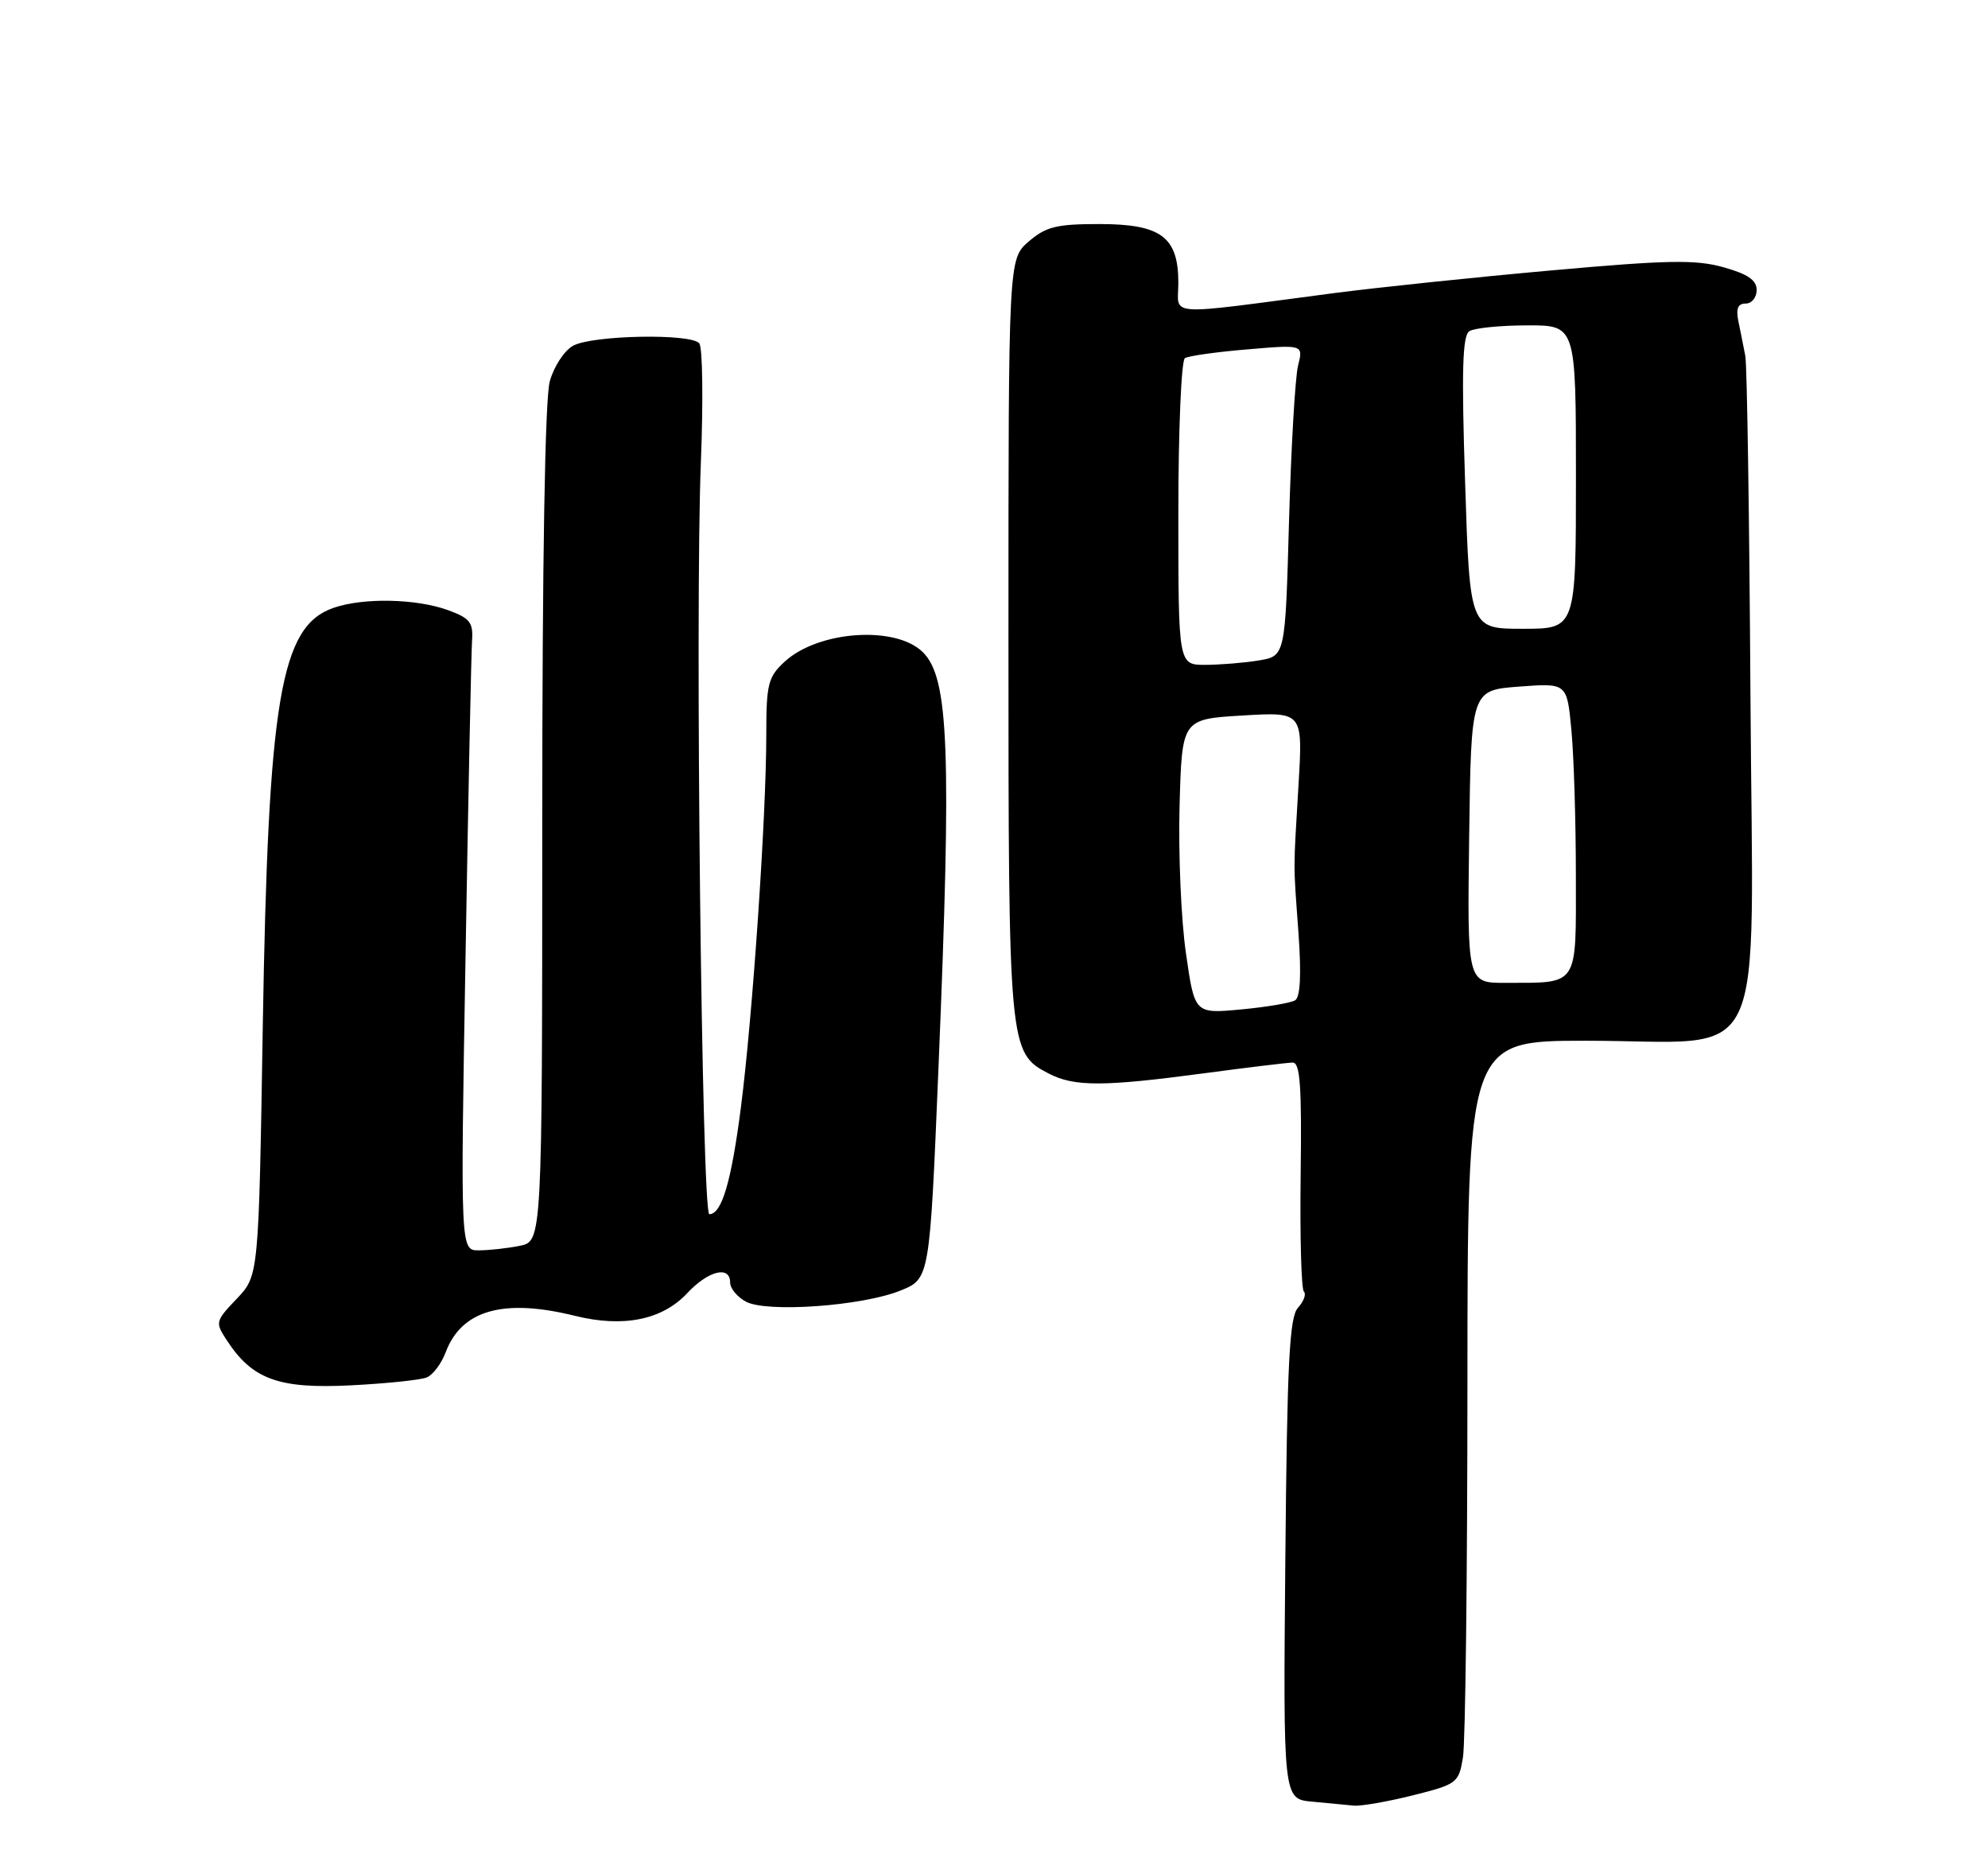 <?xml version="1.0" encoding="UTF-8" standalone="no"?>
<!DOCTYPE svg PUBLIC "-//W3C//DTD SVG 1.1//EN" "http://www.w3.org/Graphics/SVG/1.1/DTD/svg11.dtd" >
<svg xmlns="http://www.w3.org/2000/svg" xmlns:xlink="http://www.w3.org/1999/xlink" version="1.1" viewBox="0 0 275 256">
 <g >
 <path fill="currentColor"
d=" M 195.43 248.41 C 201.56 246.87 201.79 246.70 202.37 243.16 C 202.71 241.15 202.98 218.01 202.99 191.75 C 203.00 144.00 203.00 144.00 219.39 144.00 C 245.01 144.00 242.46 149.33 242.14 96.35 C 241.99 71.68 241.67 50.49 241.43 49.25 C 241.19 48.01 240.77 45.88 240.48 44.50 C 240.11 42.70 240.39 42.00 241.48 42.00 C 242.32 42.00 243.00 41.16 243.00 40.13 C 243.00 38.76 241.77 37.92 238.42 36.98 C 234.59 35.90 230.70 35.97 214.67 37.41 C 204.13 38.35 190.55 39.77 184.50 40.56 C 160.68 43.69 163.00 43.84 163.00 39.14 C 163.00 32.77 160.61 31.00 152.06 31.00 C 146.16 31.00 144.69 31.36 142.31 33.41 C 139.50 35.83 139.50 35.83 139.50 88.16 C 139.50 145.17 139.55 145.68 145.09 148.55 C 148.62 150.37 152.66 150.36 166.50 148.51 C 172.55 147.70 178.09 147.03 178.81 147.02 C 179.85 147.00 180.08 150.26 179.92 162.53 C 179.81 171.07 180.01 178.34 180.36 178.70 C 180.72 179.05 180.35 180.06 179.55 180.94 C 178.36 182.26 178.05 188.45 177.80 215.73 C 177.50 248.91 177.50 248.91 181.50 249.28 C 183.70 249.48 186.31 249.73 187.29 249.83 C 188.28 249.92 191.94 249.28 195.43 248.41 Z  M 59.04 190.58 C 59.89 190.23 61.07 188.66 61.66 187.08 C 63.87 181.25 69.66 179.62 79.53 182.06 C 86.22 183.72 91.61 182.63 95.07 178.92 C 97.99 175.80 101.00 175.06 101.00 177.46 C 101.00 178.27 101.98 179.45 103.18 180.10 C 106.07 181.65 119.26 180.71 124.55 178.57 C 128.61 176.94 128.61 176.94 129.82 147.72 C 131.64 103.87 131.27 93.84 127.68 90.26 C 123.94 86.51 113.18 87.25 108.52 91.57 C 106.24 93.68 106.00 94.65 106.00 101.70 C 106.00 112.92 104.10 140.72 102.49 153.22 C 101.16 163.53 99.84 168.00 98.12 168.00 C 97.08 168.00 96.13 84.35 96.95 64.00 C 97.29 55.47 97.19 48.05 96.73 47.50 C 95.57 46.11 81.99 46.37 79.29 47.83 C 78.07 48.49 76.63 50.69 76.05 52.76 C 75.39 55.15 75.01 77.38 75.01 114.12 C 75.00 171.75 75.00 171.75 71.88 172.38 C 70.16 172.72 67.61 173.00 66.22 173.00 C 63.69 173.00 63.69 173.00 64.40 132.25 C 64.78 109.84 65.19 90.20 65.30 88.60 C 65.47 86.13 64.99 85.52 62.00 84.43 C 57.58 82.82 50.25 82.67 46.12 84.11 C 38.79 86.66 37.10 96.69 36.35 142.00 C 35.79 176.50 35.79 176.50 32.75 179.70 C 29.77 182.83 29.74 182.96 31.41 185.50 C 34.92 190.86 38.58 192.18 48.50 191.68 C 53.45 191.43 58.19 190.94 59.04 190.58 Z  M 164.05 131.88 C 163.38 127.27 162.99 118.10 163.17 111.50 C 163.50 99.50 163.50 99.50 171.86 99.00 C 180.22 98.50 180.22 98.50 179.63 108.50 C 178.89 120.99 178.89 119.01 179.62 129.12 C 180.03 134.84 179.87 137.96 179.16 138.40 C 178.57 138.77 175.19 139.34 171.66 139.67 C 165.25 140.27 165.25 140.27 164.05 131.88 Z  M 203.23 115.75 C 203.50 95.50 203.50 95.50 210.13 95.00 C 216.76 94.50 216.76 94.50 217.37 101.00 C 217.71 104.58 217.99 113.64 217.99 121.13 C 218.00 136.70 218.49 135.96 208.23 135.99 C 202.96 136.00 202.96 136.00 203.23 115.75 Z  M 163.00 71.06 C 163.00 59.50 163.41 49.87 163.91 49.55 C 164.42 49.24 168.31 48.69 172.56 48.34 C 180.29 47.68 180.29 47.68 179.56 50.59 C 179.16 52.19 178.60 61.89 178.31 72.14 C 177.79 90.77 177.79 90.77 174.14 91.38 C 172.14 91.71 168.81 91.98 166.75 91.99 C 163.00 92.00 163.00 92.00 163.00 71.06 Z  M 202.67 66.80 C 202.16 51.22 202.30 46.43 203.26 45.82 C 203.94 45.39 207.54 45.02 211.25 45.02 C 218.00 45.00 218.00 45.00 218.00 66.00 C 218.00 87.00 218.00 87.00 210.66 87.00 C 203.32 87.00 203.32 87.00 202.67 66.80 Z "/>
</g>
</svg>